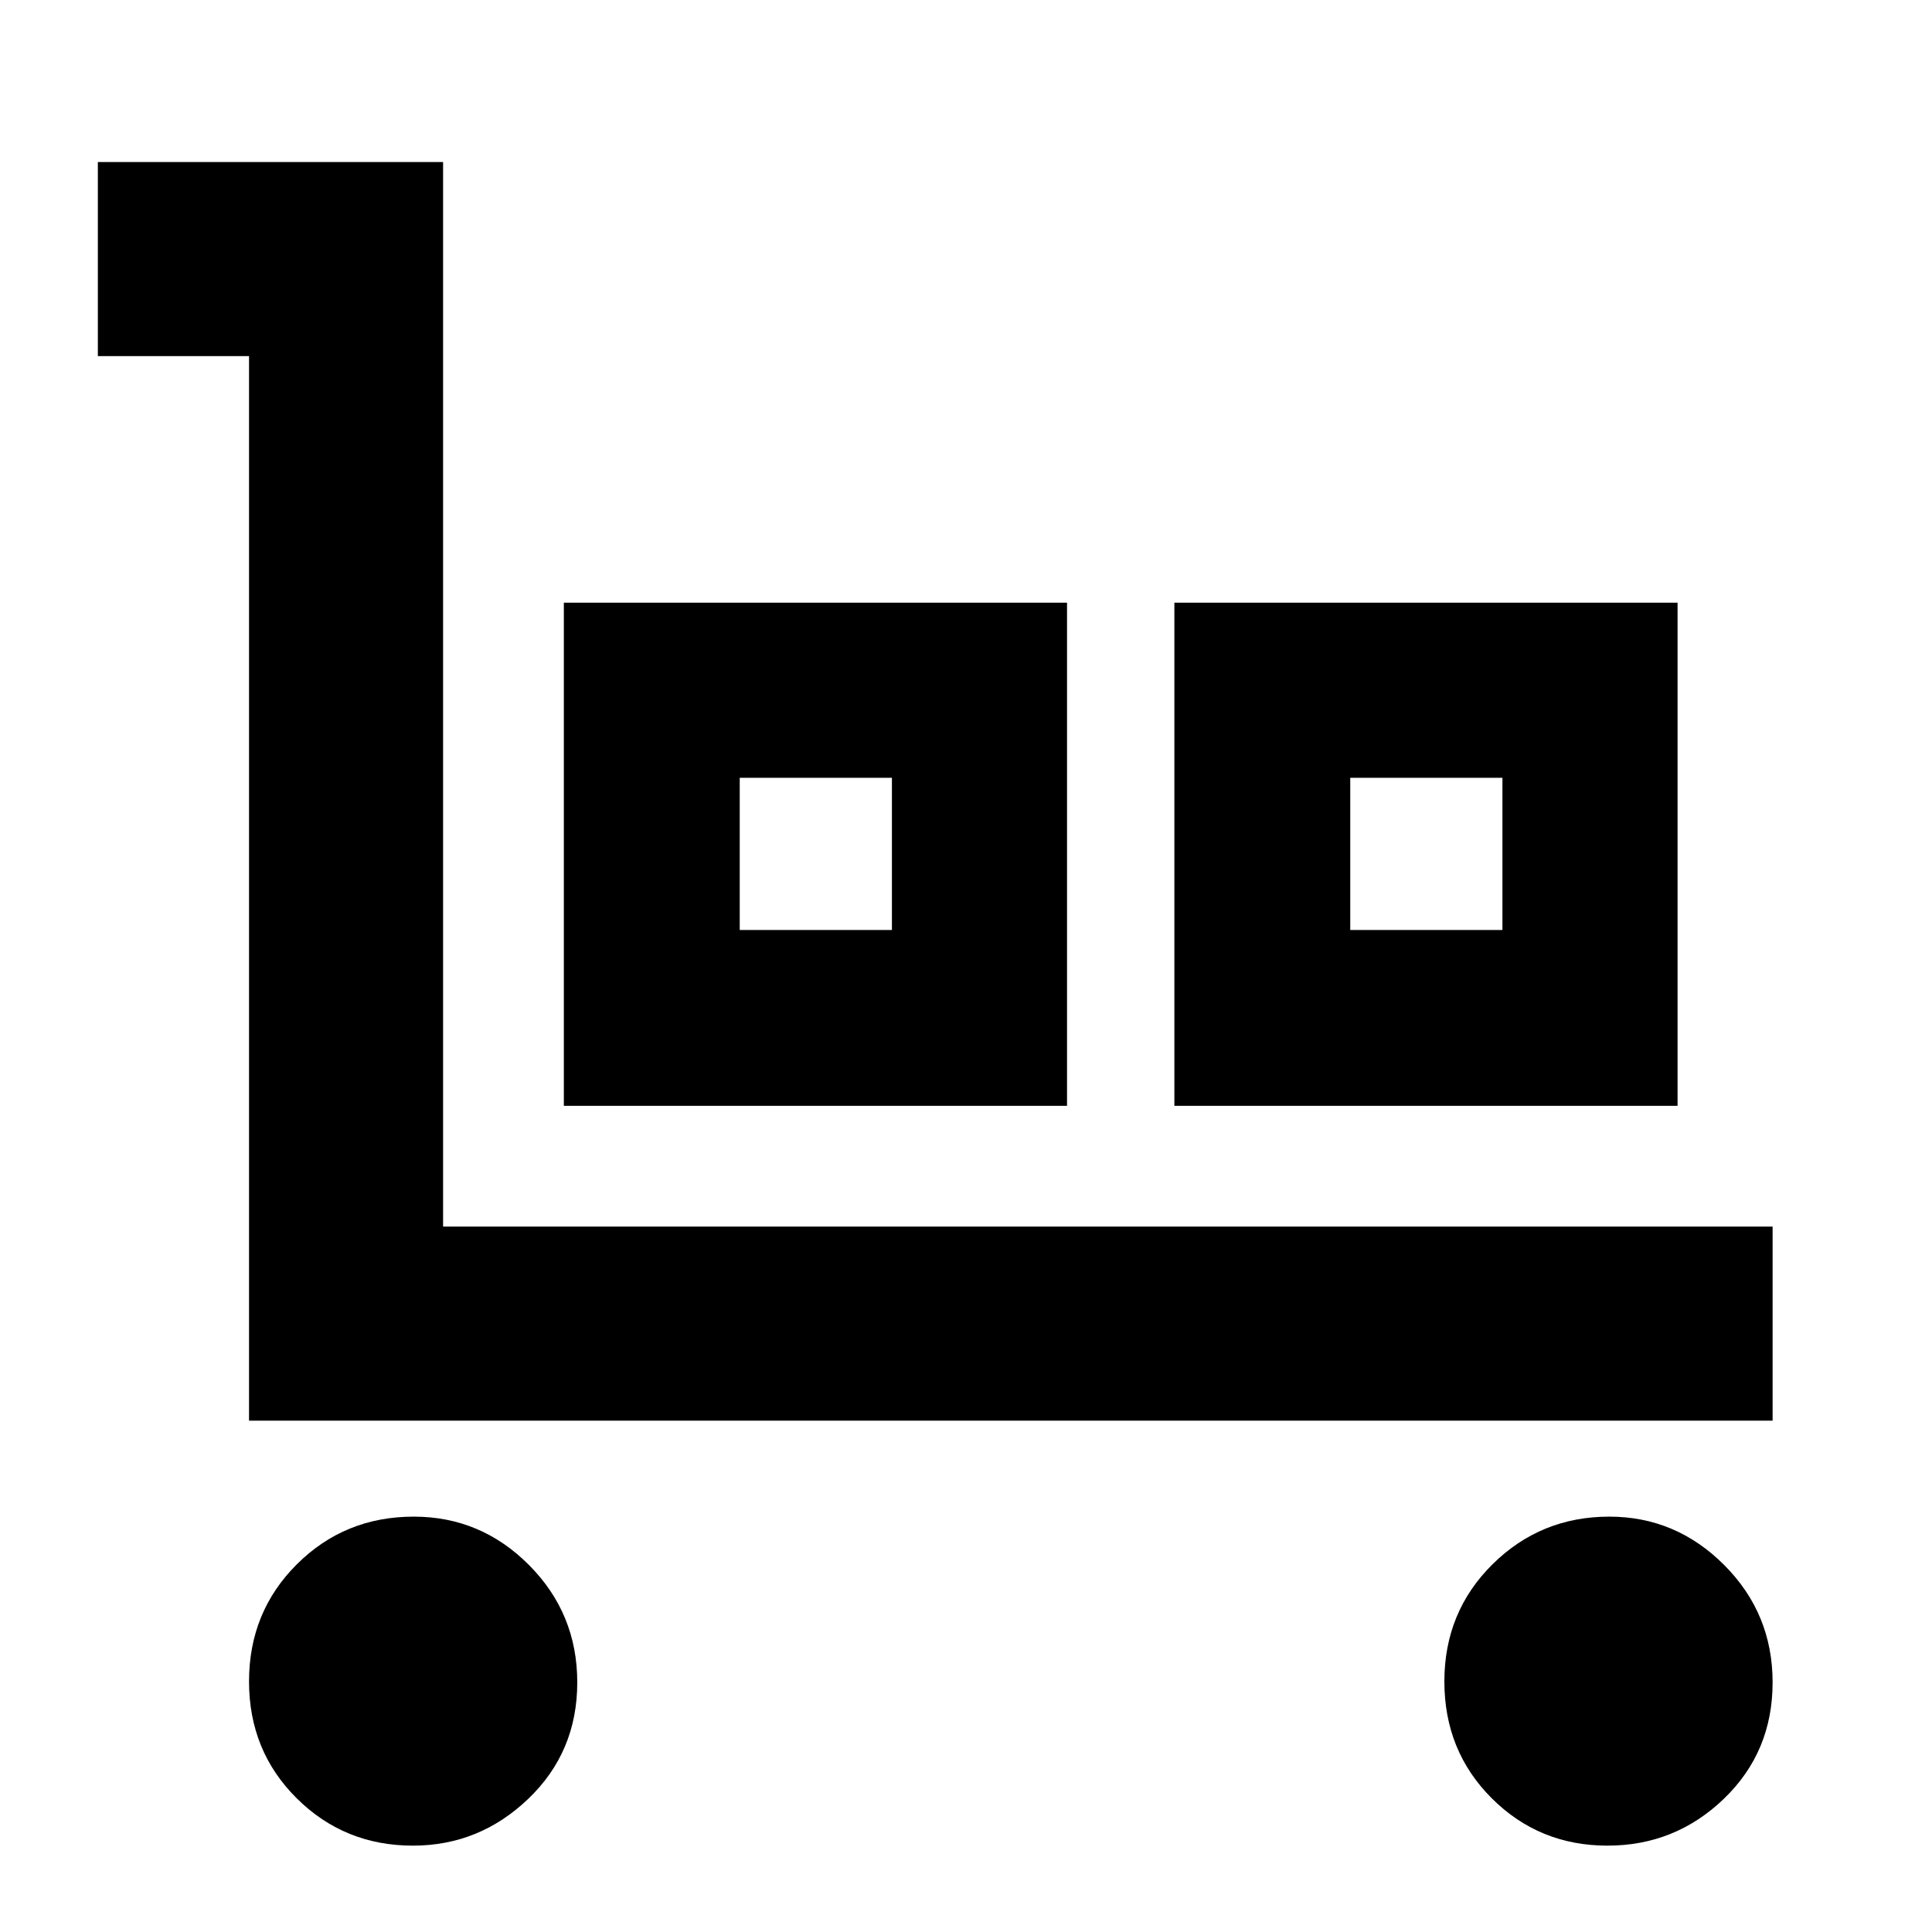 <svg xmlns="http://www.w3.org/2000/svg" height="40" viewBox="0 -960 960 960" width="40"><path d="M123.74-254.07v-528.99H48.62v-96.43h171.55v528.98H880.8v96.44H123.74Zm81.43 211.16q-34.06 0-57.74-23.53-23.69-23.52-23.69-58.05 0-34.54 23.76-58.22t58.1-23.68q33.34 0 57.29 24.08 23.95 24.07 23.95 58.29 0 34.54-24.32 57.82-24.31 23.29-57.35 23.29Zm75-367.6v-250.03H530.2v250.03H280.17Zm87.4-87.39h75.62v-75.62h-75.62v75.62Zm215.97 87.39v-250.03h250.03v250.03H583.54Zm87.39-87.39h75.62v-75.62h-75.62v75.62ZM798.74-42.91q-33.93 0-57.49-23.53-23.55-23.52-23.55-58.05 0-34.54 23.92-58.22 23.93-23.68 58.04-23.68 33.1 0 57.12 24.08 24.02 24.07 24.02 58.29 0 34.54-24.21 57.82-24.2 23.29-57.85 23.29ZM367.57-497.9h75.62-75.62Zm303.36 0h75.62-75.62Z"/></svg>
